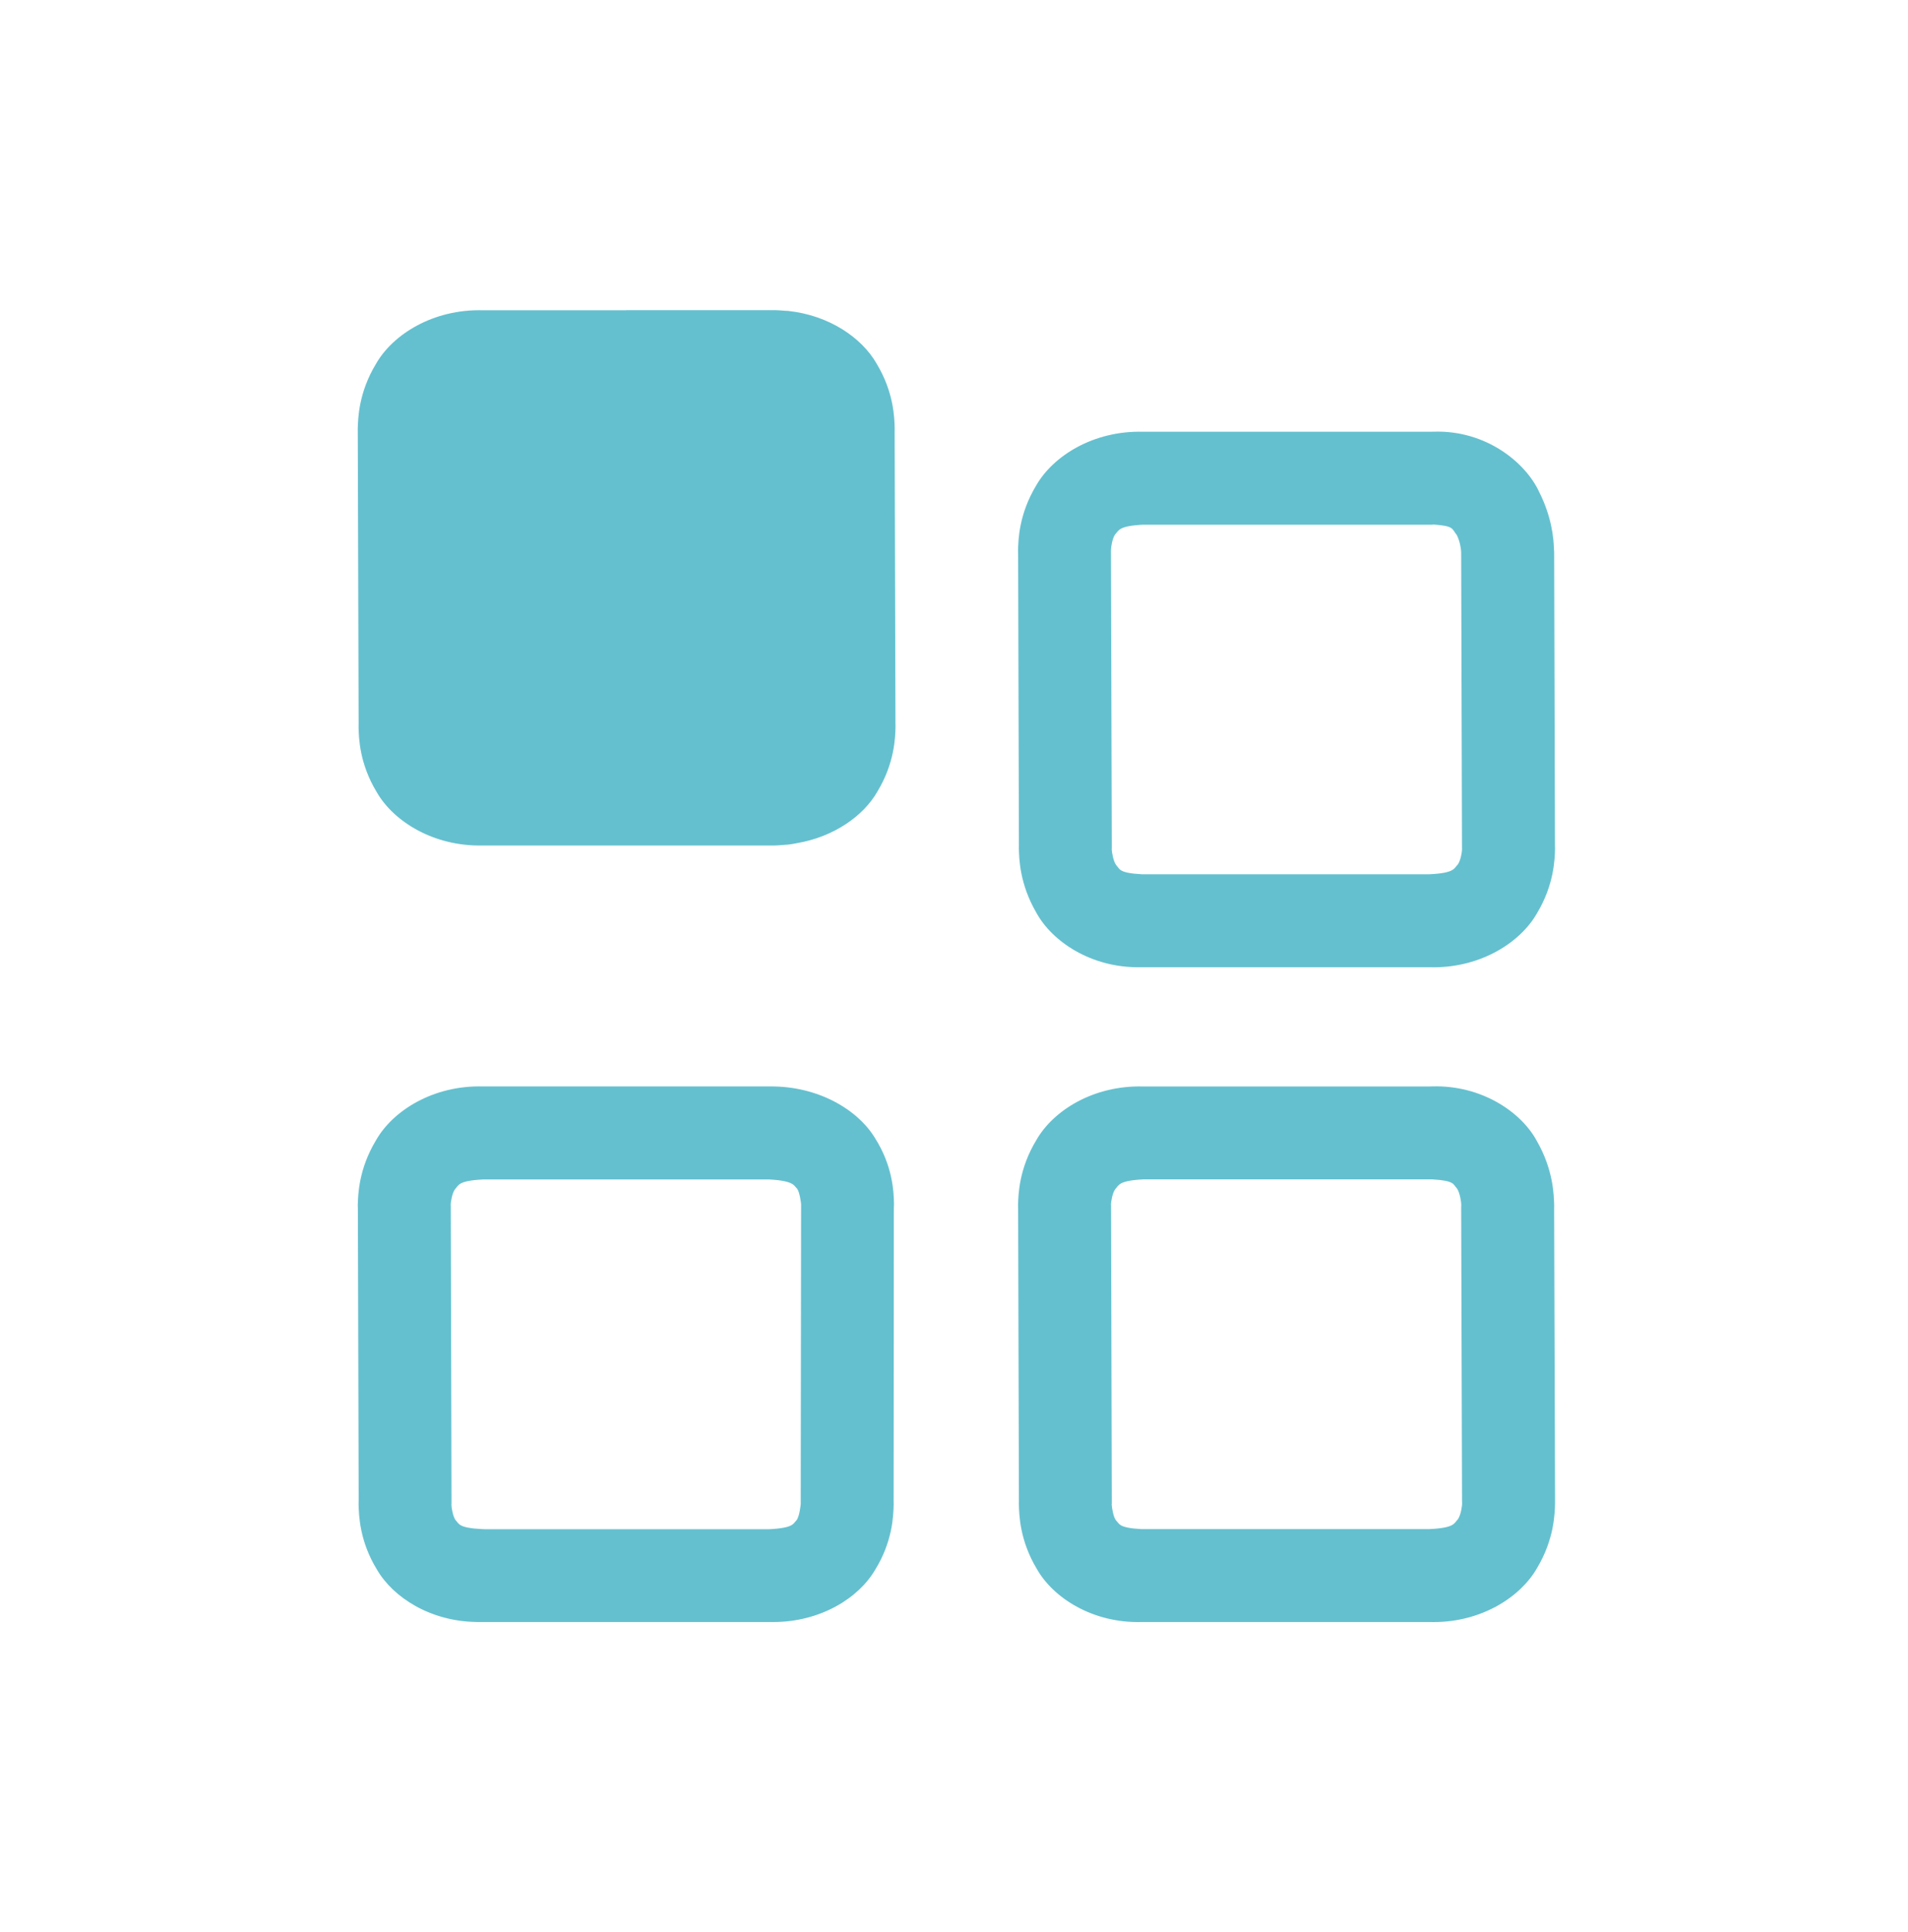 <?xml version="1.0" encoding="iso-8859-1"?>
<!-- Generator: Adobe Illustrator 14.0.0, SVG Export Plug-In . SVG Version: 6.00 Build 43363)  -->
<!DOCTYPE svg PUBLIC "-//W3C//DTD SVG 1.1//EN" "http://www.w3.org/Graphics/SVG/1.1/DTD/svg11.dtd">
<svg version="1.1" id="icon-l-default-application-layer"
	 xmlns="http://www.w3.org/2000/svg" xmlns:xlink="http://www.w3.org/1999/xlink" x="0px" y="0px" width="80px" height="81px"
	 viewBox="0 0 80 81" style="enable-background:new 0 0 80 81;" xml:space="preserve">
<g id="icon-l-default-application">
	<rect style="fill:none;" width="80" height="80"/>
	<g>
		<path style="fill:#64C0CF;" d="M37.511,18.102c0-0.037,0.002-0.082,0.002-0.133c-0.01-0.457-0.036-1.533-0.761-2.73
			c-0.615-1.076-1.983-2.021-3.705-2.204c-0.032-0.005-0.065-0.003-0.097-0.005c-0.204-0.018-0.414-0.033-0.627-0.027h-6.08v0.004
			h-5.994c-2.091-0.055-3.781,1.014-4.484,2.246c-0.729,1.204-0.752,2.281-0.765,2.726c0,0.054,0.001,0.099,0.001,0.136
			l0.036,12.227c-0.002,0.038-0.002,0.085-0.002,0.135c0.009,0.457,0.035,1.533,0.76,2.729c0.7,1.223,2.372,2.279,4.43,2.239h12.047
			c0.049,0,0.099,0.001,0.147,0.001c0.168,0,0.329-0.019,0.49-0.029c0.062-0.006,0.125-0.006,0.187-0.016
			c0.11-0.014,0.216-0.035,0.323-0.055c1.56-0.268,2.792-1.152,3.364-2.154c0.729-1.202,0.756-2.281,0.765-2.727
			c-0.001-0.053-0.002-0.096-0.002-0.132L37.511,18.102z"/>
		<path style="fill:#64C0CF;" d="M42.722,35.442c0,0.036-0.002,0.076-0.002,0.121c0.01,0.425,0.029,1.488,0.729,2.692
			c0.66,1.215,2.301,2.32,4.341,2.293h0.005h12.154c0.051,0.001,0.101,0.003,0.15,0.003c2.024,0,3.652-1.054,4.339-2.256
			c0.729-1.206,0.752-2.287,0.763-2.726c0-0.078-0.004-0.128-0.004-0.15l-0.033-12.262c-0.005-0.043-0.003-0.087-0.009-0.165
			c-0.013-0.401-0.086-1.308-0.616-2.361c-0.57-1.247-2.242-2.603-4.416-2.534c-0.051,0-0.119,0-0.205,0.003H47.933
			c-2.09-0.056-3.777,1.017-4.483,2.245c-0.729,1.205-0.754,2.287-0.765,2.73c0,0.055,0.002,0.102,0.004,0.137L42.722,35.442z
			 M46.582,23.074c0,0,0-0.003,0-0.02c0-0.107,0.053-0.484,0.175-0.652c0.16-0.158,0.121-0.354,1.176-0.406h12.105l0.07-0.006h0.014
			c0.866,0.066,0.74,0.175,0.959,0.437c0.073,0.14,0.133,0.338,0.157,0.495c0.027,0.154,0.027,0.244,0.027,0.244l0.035,12.328
			c0,0.062,0,0.074,0,0.074c0.013,0.051-0.041,0.487-0.175,0.671c-0.161,0.159-0.121,0.358-1.18,0.411h-12.03c0,0-0.015,0-0.02,0
			c-0.021,0-0.028,0-0.028,0c-0.985-0.057-0.906-0.221-1.074-0.393c-0.117-0.168-0.173-0.526-0.18-0.652l0.004-0.042l-0.036-12.479
			V23.074z"/>
		<path style="fill:#64C0CF;" d="M65.165,50.537c-0.012-0.426-0.031-1.488-0.721-2.693c-0.652-1.227-2.326-2.359-4.39-2.301
			c-0.022,0-0.063,0-0.125,0.004H47.935c-2.09-0.057-3.781,1.012-4.482,2.247c-0.732,1.204-0.755,2.287-0.768,2.732
			c0,0.054,0.002,0.099,0.004,0.138l0.033,12.234c-0.002,0.041-0.002,0.088-0.002,0.143c0.01,0.465,0.036,1.535,0.751,2.728
			c0.686,1.218,2.351,2.283,4.392,2.229h12.086c0.051,0,0.104,0.002,0.156,0.002c2.023,0,3.65-1.054,4.337-2.258
			c0.725-1.207,0.748-2.285,0.759-2.725c0-0.078,0-0.133,0-0.149L65.163,50.67C65.163,50.645,65.165,50.598,65.165,50.537z
			 M61.125,63.693c-0.159,0.16-0.12,0.356-1.177,0.408v0.002H47.931c-0.036,0-0.06,0-0.068,0c-0.988-0.056-0.917-0.224-1.076-0.373
			c-0.113-0.157-0.168-0.528-0.174-0.652c0.002-0.02,0.002-0.033,0.002-0.033l0.002-0.029l-0.032-12.479l-0.004-0.049
			c0.006-0.125,0.06-0.475,0.18-0.638c0.157-0.159,0.12-0.354,1.175-0.409h12.112h0.018c0.942,0.058,0.856,0.209,1.023,0.38
			c0.138,0.201,0.189,0.661,0.179,0.716v0.007l-0.003,0.036l0.037,12.361c0.003,0.063,0.003,0.076,0.003,0.076
			C61.313,63.065,61.262,63.506,61.125,63.693z"/>
		<path style="fill:#64C0CF;" d="M32.284,45.545H20.251c-2.094-0.055-3.783,1.021-4.484,2.254c-0.729,1.207-0.754,2.285-0.766,2.729
			c0,0.048,0.002,0.093,0.004,0.128l0.034,12.215c-0.002,0.045-0.004,0.107-0.004,0.181c0.012,0.476,0.04,1.554,0.769,2.746
			c0.677,1.169,2.243,2.173,4.175,2.198l0.005,0.002h12.283c0.05,0,0.102,0,0.152,0c1.967,0,3.573-0.994,4.27-2.182
			c0.736-1.188,0.772-2.273,0.781-2.758c0-0.061-0.002-0.111-0.002-0.148l0.01-12.231c0.004-0.054,0.006-0.121,0.006-0.208
			c-0.009-0.504-0.051-1.587-0.795-2.76c-0.725-1.201-2.4-2.188-4.414-2.166 M33.573,63.061c0,0-0.047,0.502-0.172,0.665
			c-0.145,0.137-0.099,0.325-1.135,0.38H20.322c-0.046-0.004-0.079-0.004-0.098-0.004c-0.008,0-0.014,0-0.014,0
			c-1.017-0.052-0.96-0.234-1.107-0.374c-0.116-0.156-0.176-0.534-0.175-0.653c0.002-0.022,0.002-0.022,0.002-0.022l0.002-0.04
			l-0.031-12.461l-0.004-0.047c0.002-0.114,0.057-0.483,0.18-0.651c0.159-0.161,0.119-0.356,1.174-0.409H32.26
			c1.043,0.059,1.025,0.26,1.162,0.387c0.116,0.156,0.167,0.643,0.167,0.643L33.573,63.061z"/>
	</g>
</g>
</svg>
